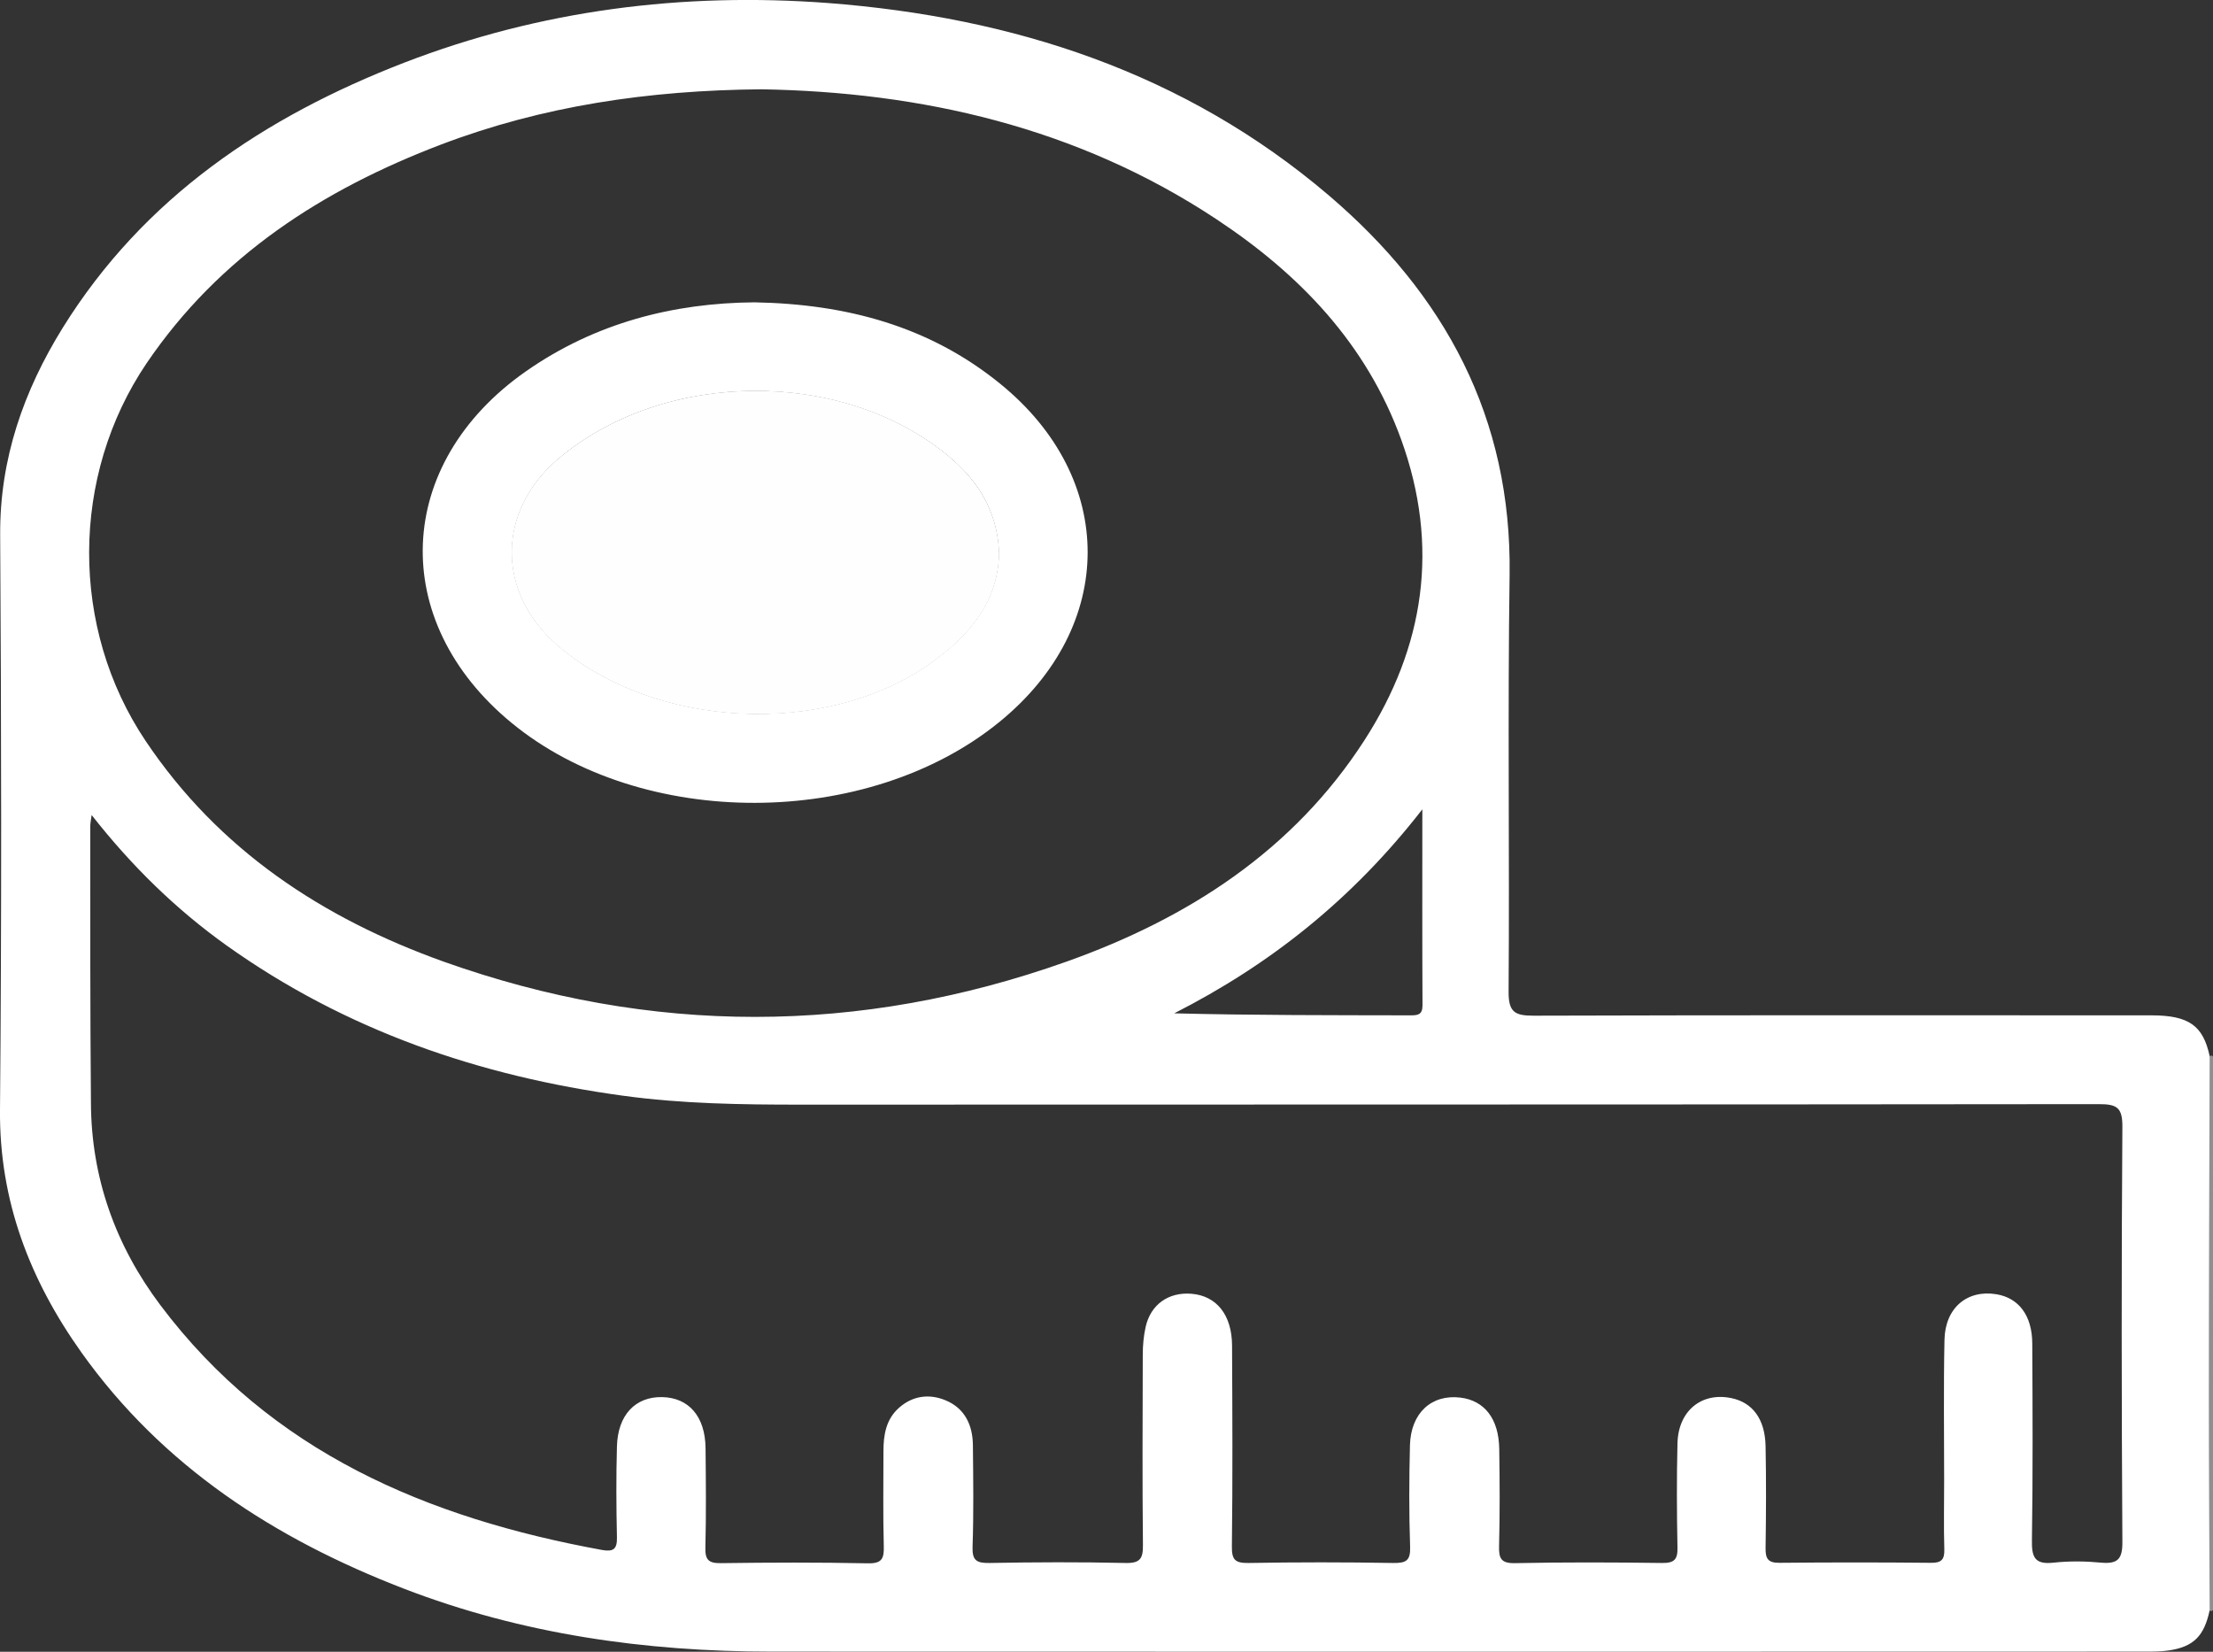 <?xml version="1.0" encoding="utf-8"?>
<!-- Generator: Adobe Illustrator 26.1.0, SVG Export Plug-In . SVG Version: 6.00 Build 0)  -->
<svg version="1.1" id="Laag_1" xmlns="http://www.w3.org/2000/svg" xmlns:xlink="http://www.w3.org/1999/xlink" x="0px" y="0px"
	 viewBox="0 0 1323.6 987.8" style="enable-background:new 0 0 1323.6 987.8;" xml:space="preserve">
<rect x="0" y="0" width="1323.6" height="987.8" fill="#333333" stroke="none"/>
<style type="text/css">
	.st0{fill:#8F8F8F;}
	.st1{fill:#FFFFFF;}
	.st2{fill:#FEFEFE;}
</style>
<g>
	<path class="st0" d="M1323.6,962.8l-0.9,0.8l-1.1-0.5c-5.4-4.5-4.7-10.8-4.7-16.7c-0.2-99.3-0.2-198.7,0-298
		c0-5.9-0.7-12.2,4.7-16.7c0.8-0.7,1.5-0.6,2.1,0.3C1323.6,742.2,1323.6,852.5,1323.6,962.8z"/>
	<path class="st1" d="M566.9,272.6c-63.1-52.2-168.6-51.5-232,1.1c-38.4,31.9-38.4,81.3,0,113.5c57.7,48.3,157.3,53.5,219.7,10.8
		c23.8-16.3,42.1-36.8,42.9-66.7C596.7,305.7,584.7,287.3,566.9,272.6z M566.9,272.6c-63.1-52.2-168.6-51.5-232,1.1
		c-38.4,31.9-38.4,81.3,0,113.5c57.7,48.3,157.3,53.5,219.7,10.8c23.8-16.3,42.1-36.8,42.9-66.7
		C596.7,305.7,584.7,287.3,566.9,272.6z M1321.1,835.4c0-67.9,0.3-135.9,0.5-203.8c-3.9-18.3-12.5-24.4-34.8-24.4
		c-123.2,0-246.3-0.2-369.5,0.2c-11.2,0-15.1-2-15-14.4c0.6-83.1-0.6-166.2,0.6-249.3c1.3-93.9-38.7-167.7-108.3-227
		C708.5,43.4,606,10.3,495.2,1.8C408.4-4.7,323.3,6,241.7,37.5C158,69.9,86,118.1,37.6,195.9c-23.4,37.7-37.8,78.5-37.5,124
		C0.8,434.5,1,549,0,663.6c-0.5,54.5,17.9,101.9,48.7,145.2C97.2,876.9,164.4,920.3,241.4,950c70.8,27.3,144.5,37.7,220,37.7
		c273.9,0.1,547.8,0.1,821.7,0c4.7,0,9.5,0,14.1-0.7c14.8-2.2,21.1-8.6,24.4-24C1321.4,920.5,1321.1,878,1321.1,835.4z M850.8,601.2
		c0,5.7-2.8,6-7.2,6c-46.9-0.1-93.8,0-141.3-1.2c57.4-29.2,106.6-68.2,148.4-122C850.7,525.7,850.6,563.5,850.8,601.2z M87.7,217.2
		C131.3,153,193,113.4,263.9,86.4c60.6-23,123.7-32.4,191.4-33C550.7,55,644.1,75.9,727.4,131c49.8,32.9,89.9,74.5,110.7,132
		c23,63.7,14,123.9-22.1,179.8c-42.6,66-105.5,106.4-177.9,132.2c-124,44.1-248.8,44.2-372.7,0.1C193,549.2,130.9,508.4,87.1,443.1
		C41.8,375.6,42.1,284.6,87.7,217.2z M1269.4,922c0.1,10.3-2.7,13.4-12.7,12.5c-9.4-0.9-19-1-28.4,0c-11.4,1.3-13.2-3.3-13-13.6
		c0.6-39.2,0.4-78.4,0.2-117.6c-0.1-16.6-8.1-27.1-21.4-29.3c-17.5-2.9-30.7,8.1-31.1,27.2c-0.6,28-0.2,56-0.2,84
		c0,13.8-0.3,27.6,0.1,41.4c0.2,6.3-2,8.1-8.1,8c-30.1-0.3-60.3-0.3-90.4,0c-7.2,0.1-8.5-2.7-8.4-9c0.3-20.2,0.4-40.5,0-60.7
		c-0.3-16.3-7.8-26.2-20.5-28.8c-17.9-3.7-31.8,7.7-32.2,27.2c-0.5,20.7-0.4,41.4,0,62c0.2,7.2-1.8,9.5-9.2,9.4
		c-29.3-0.4-58.6-0.5-87.9,0.1c-8.5,0.2-9.8-2.9-9.6-10.3c0.5-19.4,0.4-38.8,0.1-58.1c-0.3-18-8.8-28.8-23.2-30.6
		c-17.3-2.1-29.7,9.2-30.2,28.5c-0.5,20.2-0.6,40.5,0.1,60.7c0.3,8.4-2.5,9.8-10.1,9.7c-28.8-0.5-57.7-0.5-86.6,0
		c-8,0.1-10-1.9-9.9-9.9c0.5-40.1,0.3-80.1,0.1-120.2c-0.1-18.3-9.3-29.7-24.3-30.9c-13.7-1.1-24.4,6.4-27.4,19.9
		c-1.2,5.4-1.7,11-1.7,16.6c-0.1,37.9-0.3,75.8,0.1,113.7c0.1,8.1-1.6,11-10.4,10.8c-27.1-0.6-54.3-0.5-81.4,0
		c-7.6,0.1-10.4-1.4-10.1-9.7c0.7-20.2,0.4-40.5,0.2-60.7c-0.1-12.1-4.9-22.2-16.4-26.9c-9.6-4-19.6-2.8-27.8,4.5
		c-7.7,6.8-9.3,16.1-9.3,25.8c0,19-0.3,37.9,0.2,56.9c0.2,7.4-1,10.5-9.6,10.3c-29.3-0.6-58.6-0.5-87.9-0.1
		c-7.4,0.1-9.4-2.1-9.2-9.4c0.5-19.8,0.3-39.6,0.1-59.4c-0.2-18.9-10-30.2-26-30.5c-16-0.3-26.5,10.7-27,29.5
		c-0.5,18.1-0.4,36.2,0,54.3c0.2,7.3-2.3,8.8-9,7.6c-104.4-19.1-197.9-58.4-264-146.3c-26.8-35.6-41.4-76.1-41.6-121
		C53.9,604.2,54,549.1,54,494c0-1.5,0.3-3,0.8-6.6c24.2,30.8,50.5,56.4,80.7,78c71.3,50.8,151.3,78.2,237.4,89.9
		c35.1,4.8,70.3,5.3,105.7,5.3c258.9-0.1,517.7,0,776.6-0.3c10.9,0,14.3,1.9,14.2,13.7C1268.8,756.6,1268.9,839.3,1269.4,922z
		 M334.9,387.1c57.7,48.3,157.3,53.5,219.7,10.8c23.8-16.3,42.1-36.8,42.9-66.7c-0.8-25.5-12.8-43.9-30.6-58.6
		c-63.1-52.2-168.6-51.5-232,1.1C296.6,305.5,296.6,355,334.9,387.1z"/>
	<path class="st2" d="M597.5,331.2c-0.8,29.9-19.2,50.4-42.9,66.7c-62.3,42.7-162,37.6-219.7-10.8c-38.4-32.1-38.3-81.6,0-113.5
		c63.3-52.6,168.8-53.2,232-1.1C584.7,287.3,596.7,305.7,597.5,331.2z"/>
	<path class="st1" d="M598.1,229.4c-42.1-34.2-91.6-47.6-146.9-48.6c-48.3,0.4-95.1,12.2-136.7,41.3
		c-78.8,55.2-82.6,149.4-8.4,210.3c77.8,63.9,212.9,63.6,291.7-0.7C667.9,374.6,668.2,286.2,598.1,229.4z M554.6,397.9
		c-62.3,42.7-162,37.6-219.7-10.8c-38.4-32.1-38.3-81.6,0-113.5c63.3-52.6,168.8-53.2,232-1.1c17.8,14.7,29.8,33.1,30.6,58.6
		C596.7,361.1,578.3,381.6,554.6,397.9z"/>
</g>
</svg>

